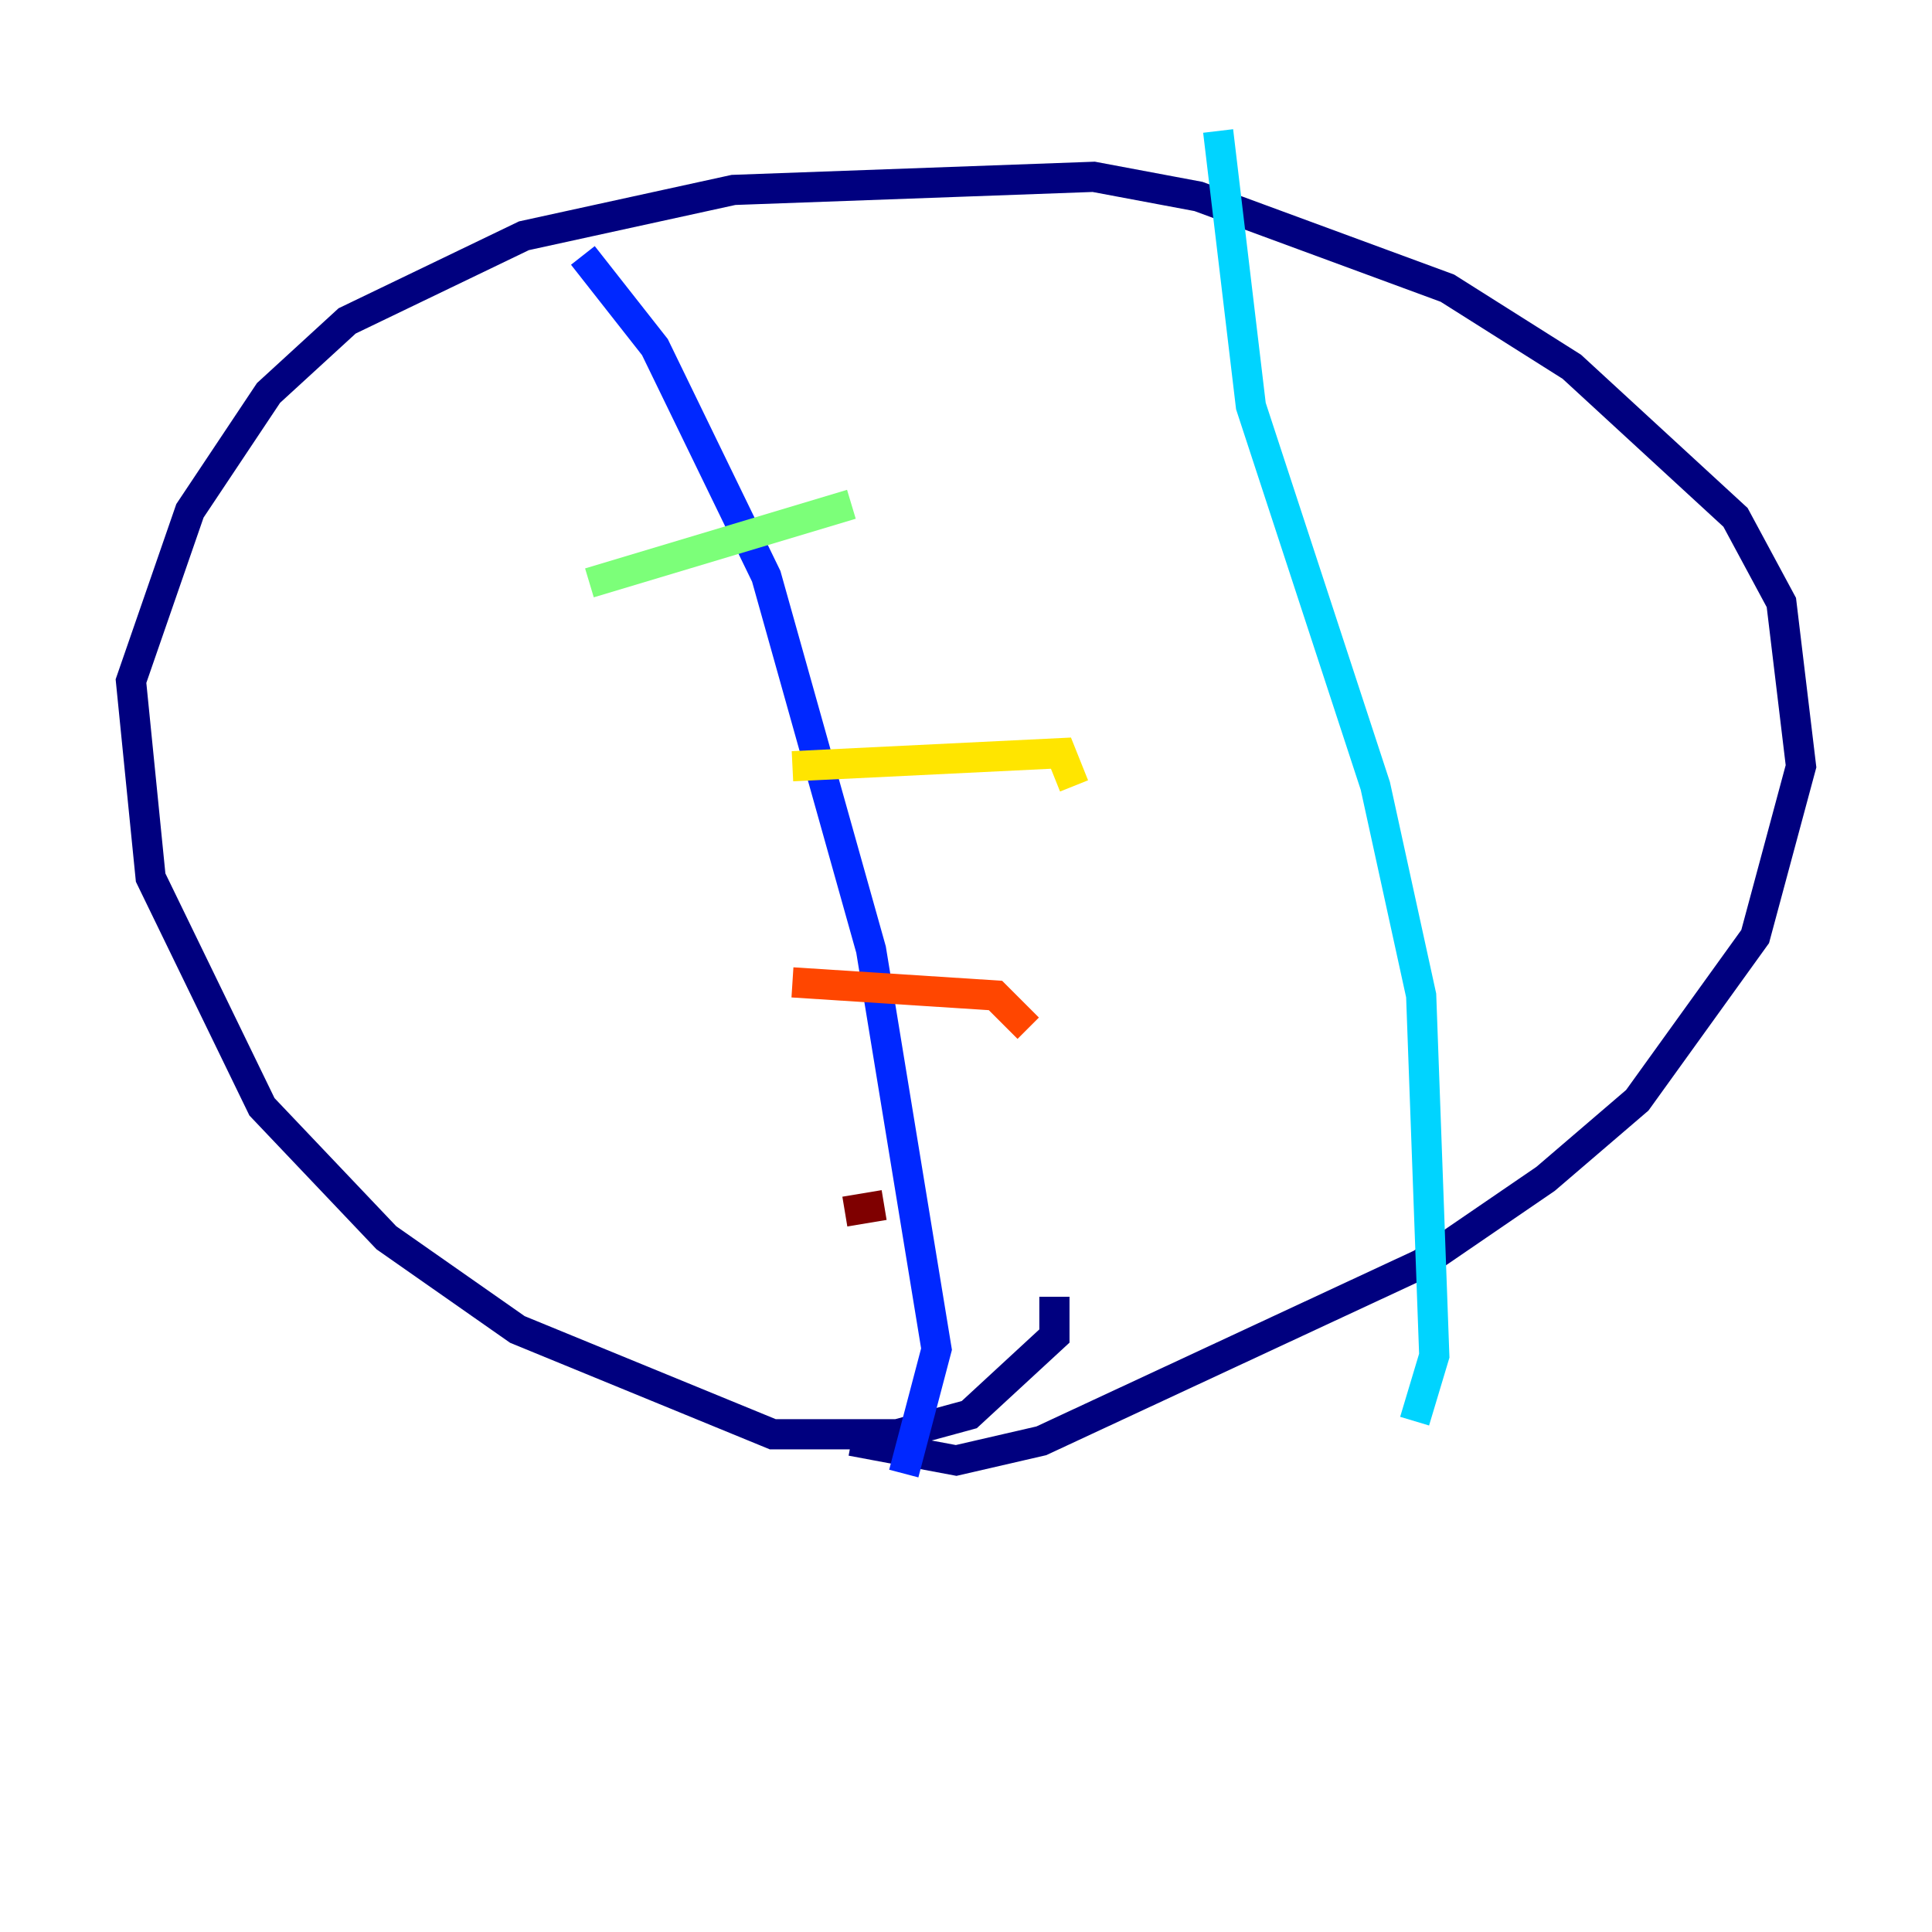 <?xml version="1.0" encoding="utf-8" ?>
<svg baseProfile="tiny" height="128" version="1.2" viewBox="0,0,128,128" width="128" xmlns="http://www.w3.org/2000/svg" xmlns:ev="http://www.w3.org/2001/xml-events" xmlns:xlink="http://www.w3.org/1999/xlink"><defs /><polyline fill="none" points="69.858,85.912 69.858,88.515 64.217,93.722 59.444,95.024 51.2,95.024 34.278,88.081 25.6,82.007 17.356,73.329 9.98,58.142 8.678,45.125 12.583,33.844 17.79,26.034 22.997,21.261 34.712,15.62 48.597,12.583 72.461,11.715 79.403,13.017 95.891,19.091 104.136,24.298 114.983,34.278 118.02,39.919 119.322,50.766 116.285,62.047 108.475,72.895 102.4,78.102 94.156,83.742 68.99,95.458 63.349,96.759 56.407,95.458" stroke="#00007f" stroke-width="2" /><polyline fill="none" points="38.617,16.922 43.39,22.997 50.766,38.183 57.709,62.915 62.047,89.383 59.878,97.627" stroke="#0028ff" stroke-width="2" /><polyline fill="none" points="80.705,8.678 82.875,26.902 91.119,52.068 94.156,65.953 95.024,89.817 93.722,94.156" stroke="#00d4ff" stroke-width="2" /><polyline fill="none" points="39.051,38.617 56.407,33.41" stroke="#7cff79" stroke-width="2" /><polyline fill="none" points="52.502,50.766 70.291,49.898 71.159,52.068" stroke="#ffe500" stroke-width="2" /><polyline fill="none" points="52.502,65.085 65.953,65.953 68.122,68.122" stroke="#ff4600" stroke-width="2" /><polyline fill="none" points="55.973,80.271 58.576,79.837" stroke="#7f0000" stroke-width="2" /></svg>